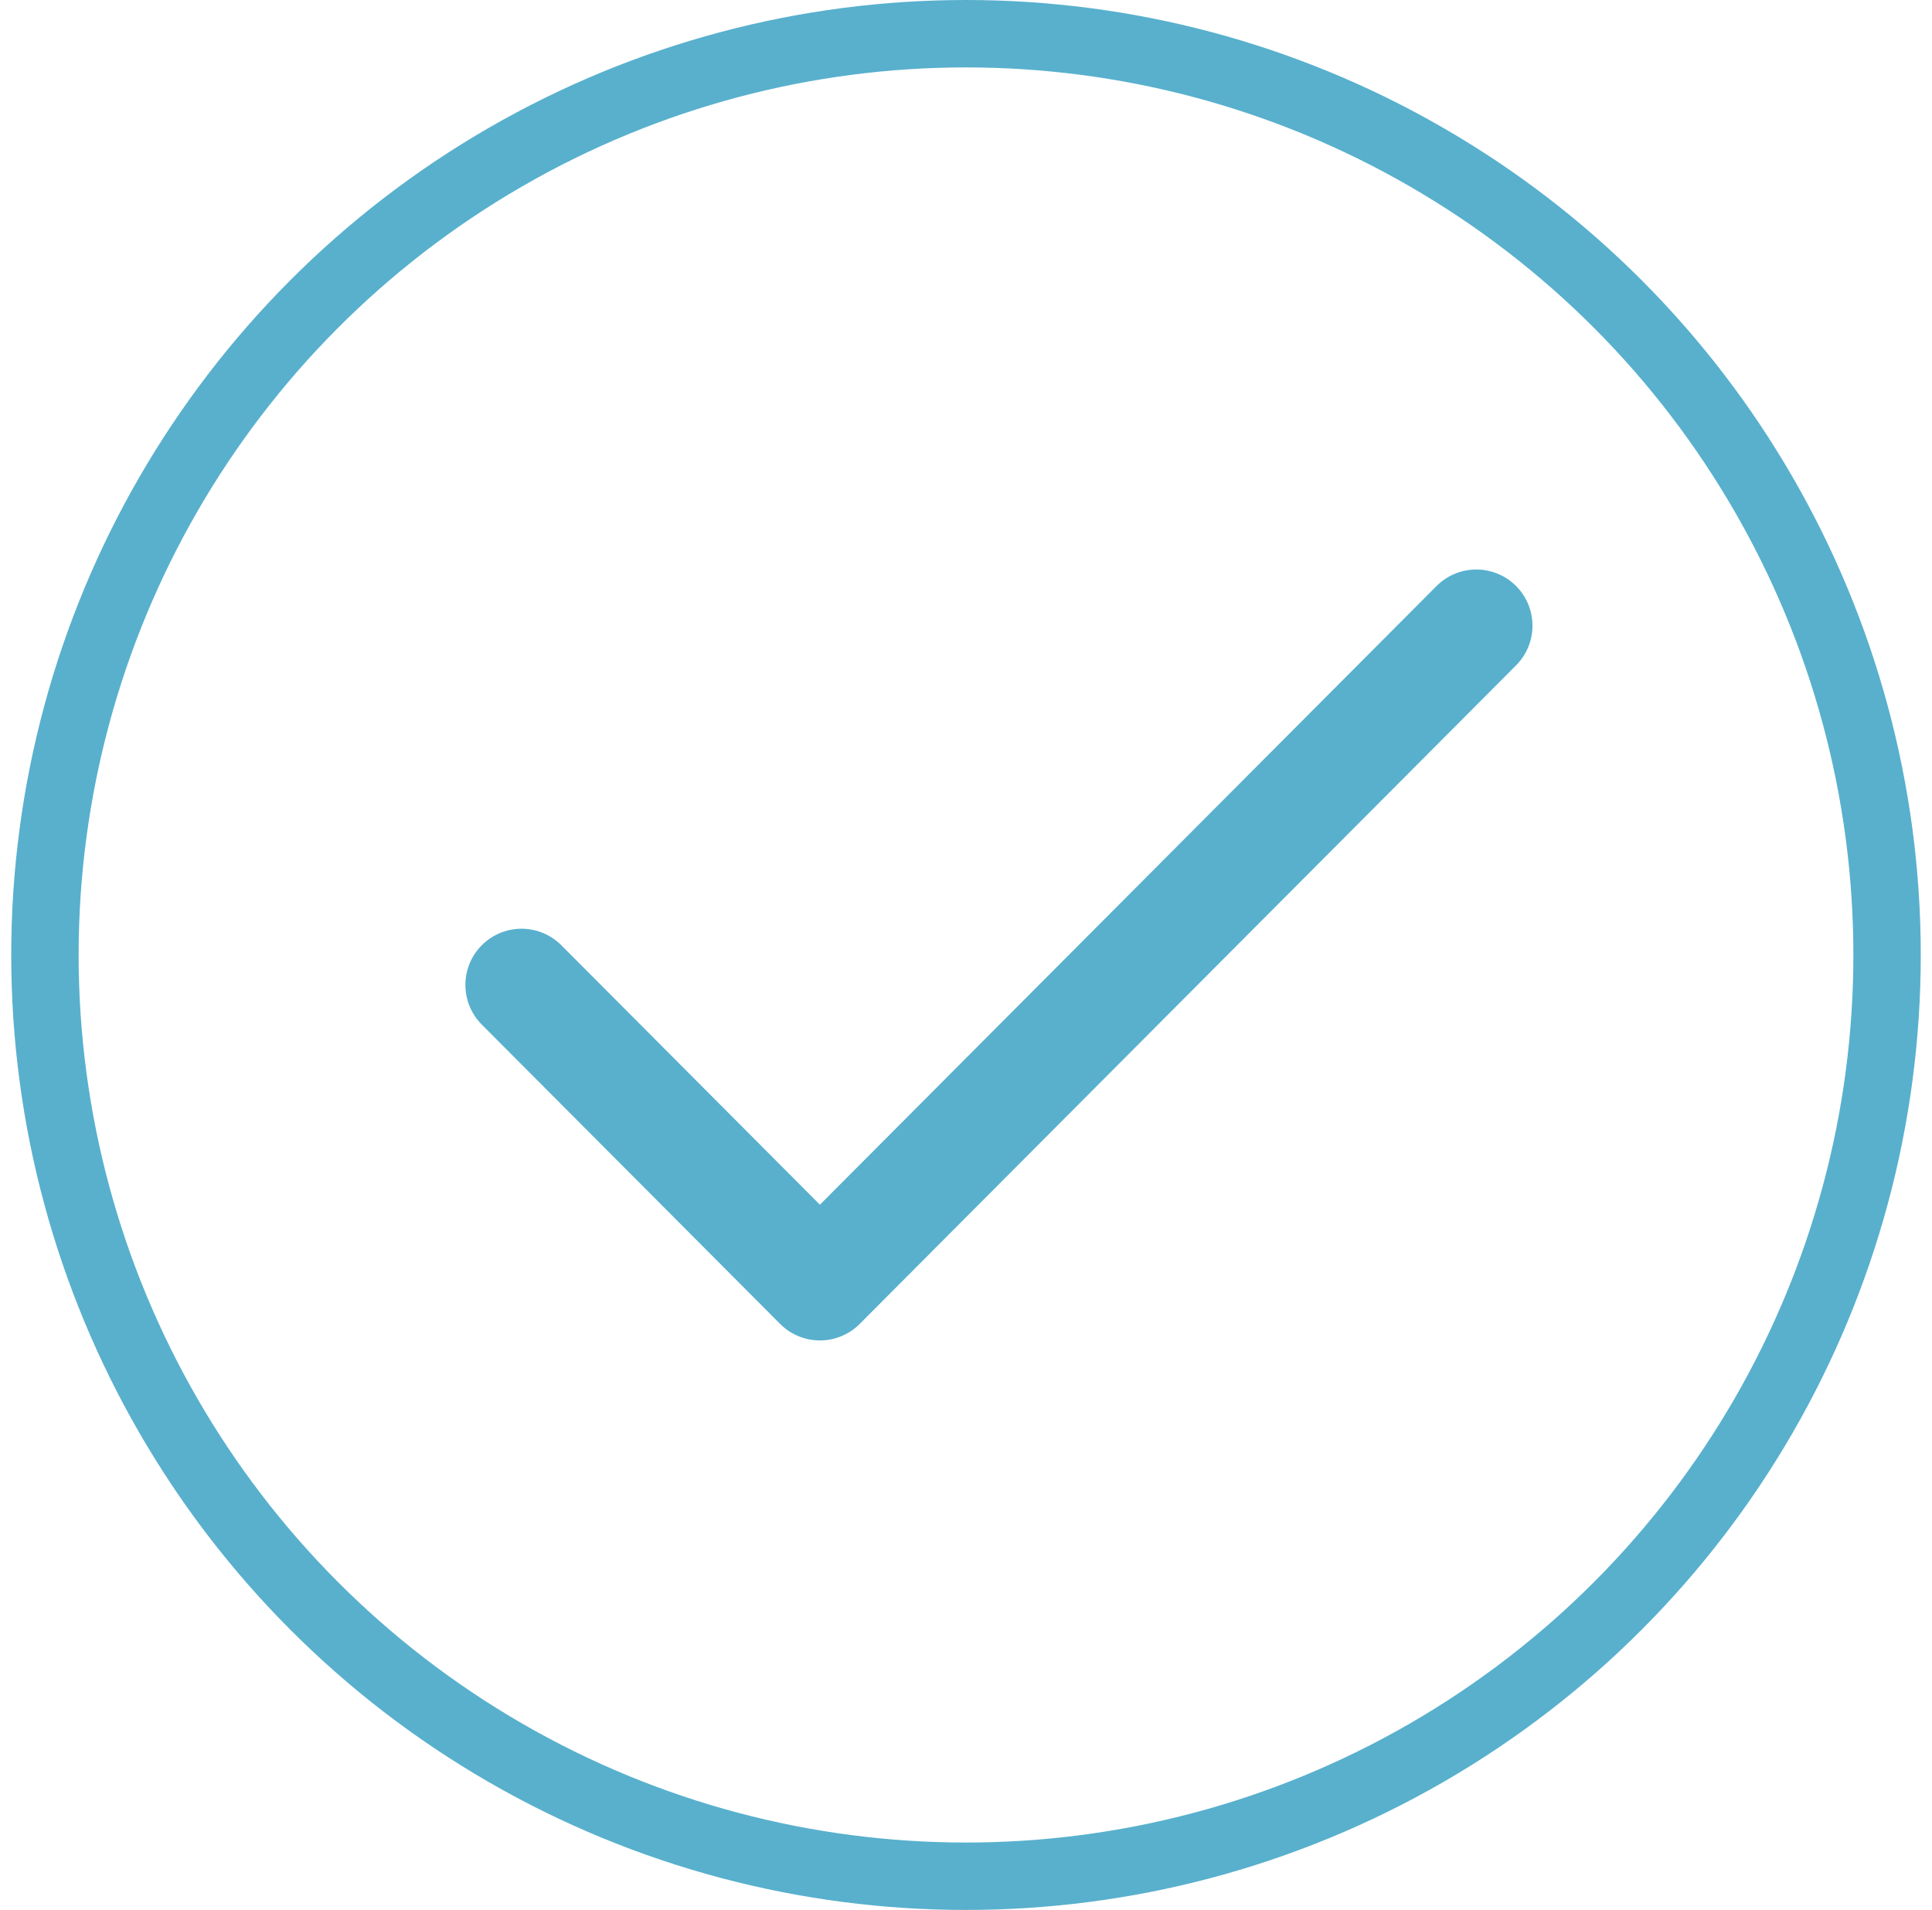 <svg width="86" height="85" viewBox="0 0 86 85" fill="none" xmlns="http://www.w3.org/2000/svg">
<circle cx="43" cy="42.5" r="41" stroke="#58B0CD" stroke-width="3"/>
<path d="M65.716 27.845L36.497 57.155L23.216 43.832" stroke="#58B0CD" stroke-width="5" stroke-linecap="round" stroke-linejoin="round"/>
</svg>
